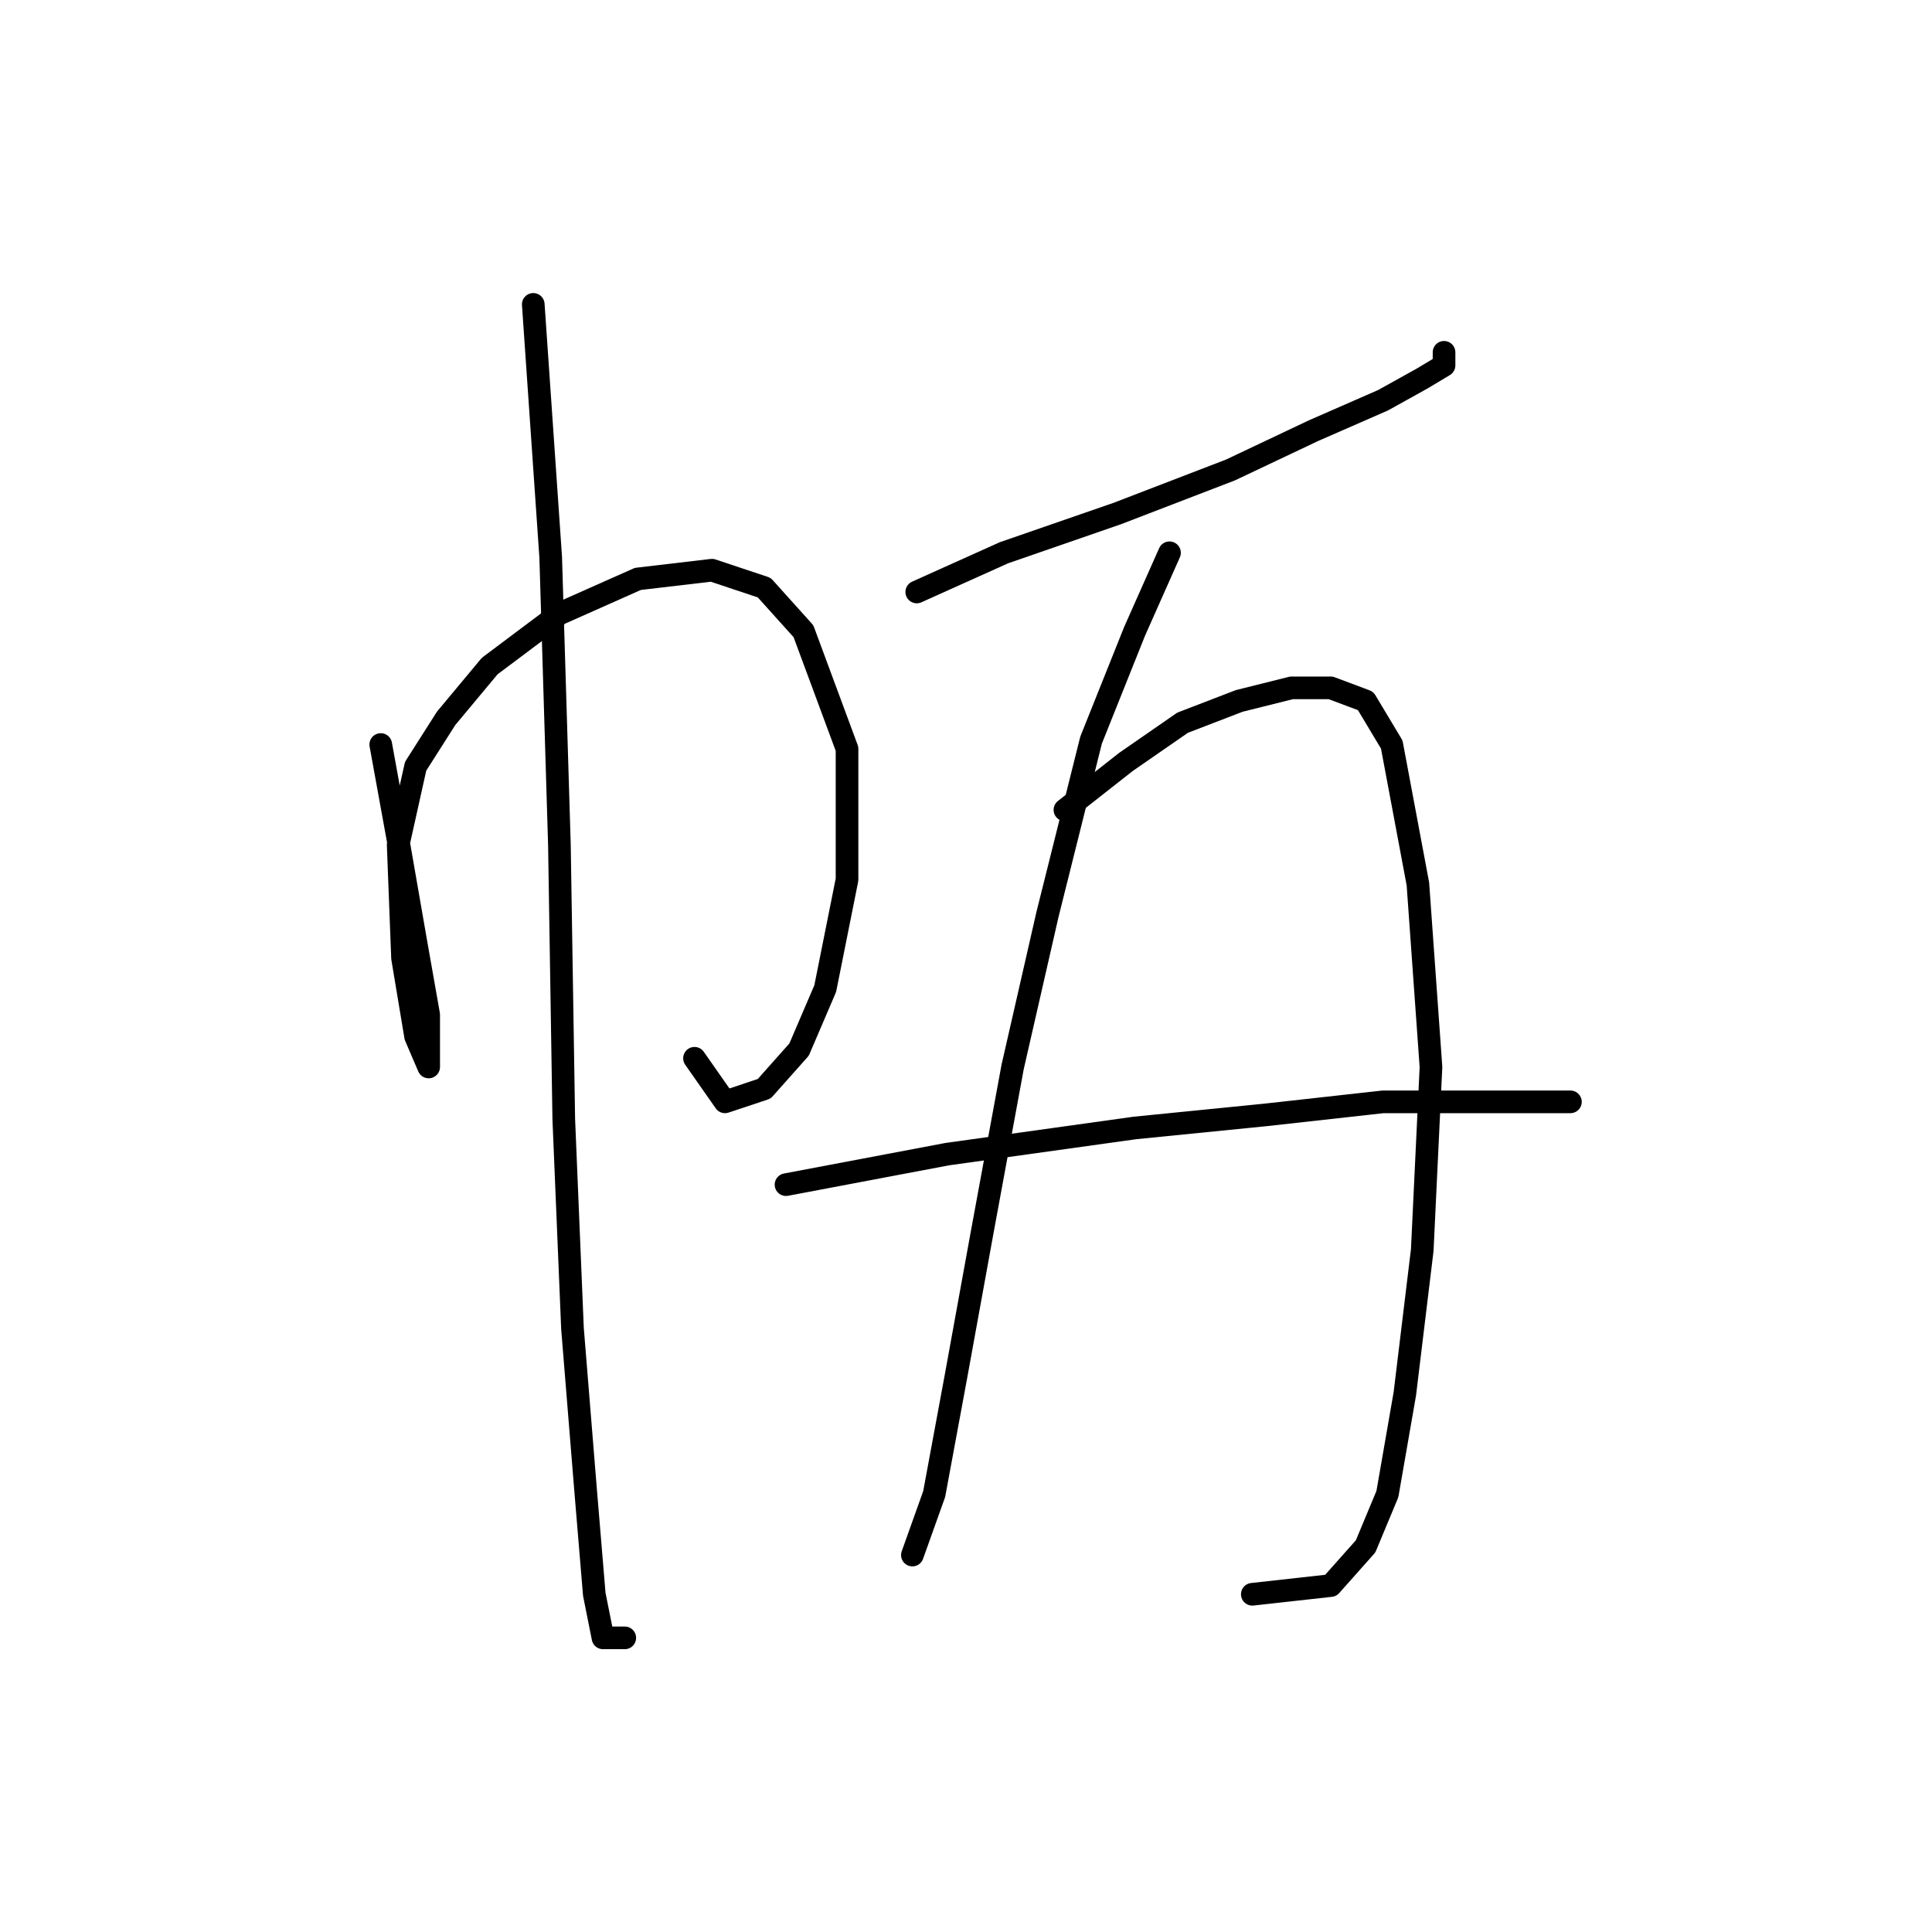 <?xml version="1.0" standalone="no"?>
    <svg width="256" height="256" xmlns="http://www.w3.org/2000/svg" version="1.1">
    <polyline stroke="black" stroke-width="3" stroke-linecap="round" fill="transparent" stroke-linejoin="round" points="50.451 98.652 52.76 111.355 55.07 124.636 56.802 134.452 56.802 139.649 56.802 141.381 55.07 137.339 53.338 126.946 52.76 111.932 55.07 101.539 59.112 95.187 64.886 88.258 74.125 81.329 84.519 76.709 94.335 75.554 101.264 77.864 106.461 83.638 112.236 99.229 112.236 116.552 109.348 130.988 105.884 139.072 101.264 144.268 96.068 146.001 92.025 140.226 92.025 140.226 " />
        <polyline stroke="black" stroke-width="3" stroke-linecap="round" fill="transparent" stroke-linejoin="round" points="70.661 40.331 72.97 73.822 74.125 111.932 74.703 148.31 75.857 176.027 77.59 197.392 78.745 211.25 79.899 217.025 82.787 217.025 82.787 217.025 " />
        <polyline stroke="black" stroke-width="3" stroke-linecap="round" fill="transparent" stroke-linejoin="round" points="121.474 78.441 133.023 73.245 148.036 68.048 163.049 62.273 174.021 57.077 183.259 53.035 188.456 50.147 191.343 48.415 191.343 46.683 191.343 46.683 " />
        <polyline stroke="black" stroke-width="3" stroke-linecap="round" fill="transparent" stroke-linejoin="round" points="154.965 73.245 150.346 83.638 144.572 98.074 138.797 121.171 134.178 141.381 130.136 163.324 126.671 182.379 123.784 197.969 120.897 206.053 120.897 206.053 " />
        <polyline stroke="black" stroke-width="3" stroke-linecap="round" fill="transparent" stroke-linejoin="round" points="141.107 107.313 149.191 100.961 156.698 95.764 164.204 92.877 171.133 91.145 176.33 91.145 180.95 92.877 184.414 98.652 187.879 117.129 189.611 141.381 188.456 165.633 186.147 184.689 183.837 197.969 180.95 204.899 176.33 210.095 165.937 211.25 165.937 211.25 " />
        <polyline stroke="black" stroke-width="3" stroke-linecap="round" fill="transparent" stroke-linejoin="round" points="104.151 156.972 125.516 152.93 150.346 149.465 167.669 147.733 183.259 146.001 195.385 146.001 202.892 146.001 208.089 146.001 208.089 146.001 " />
        </svg>